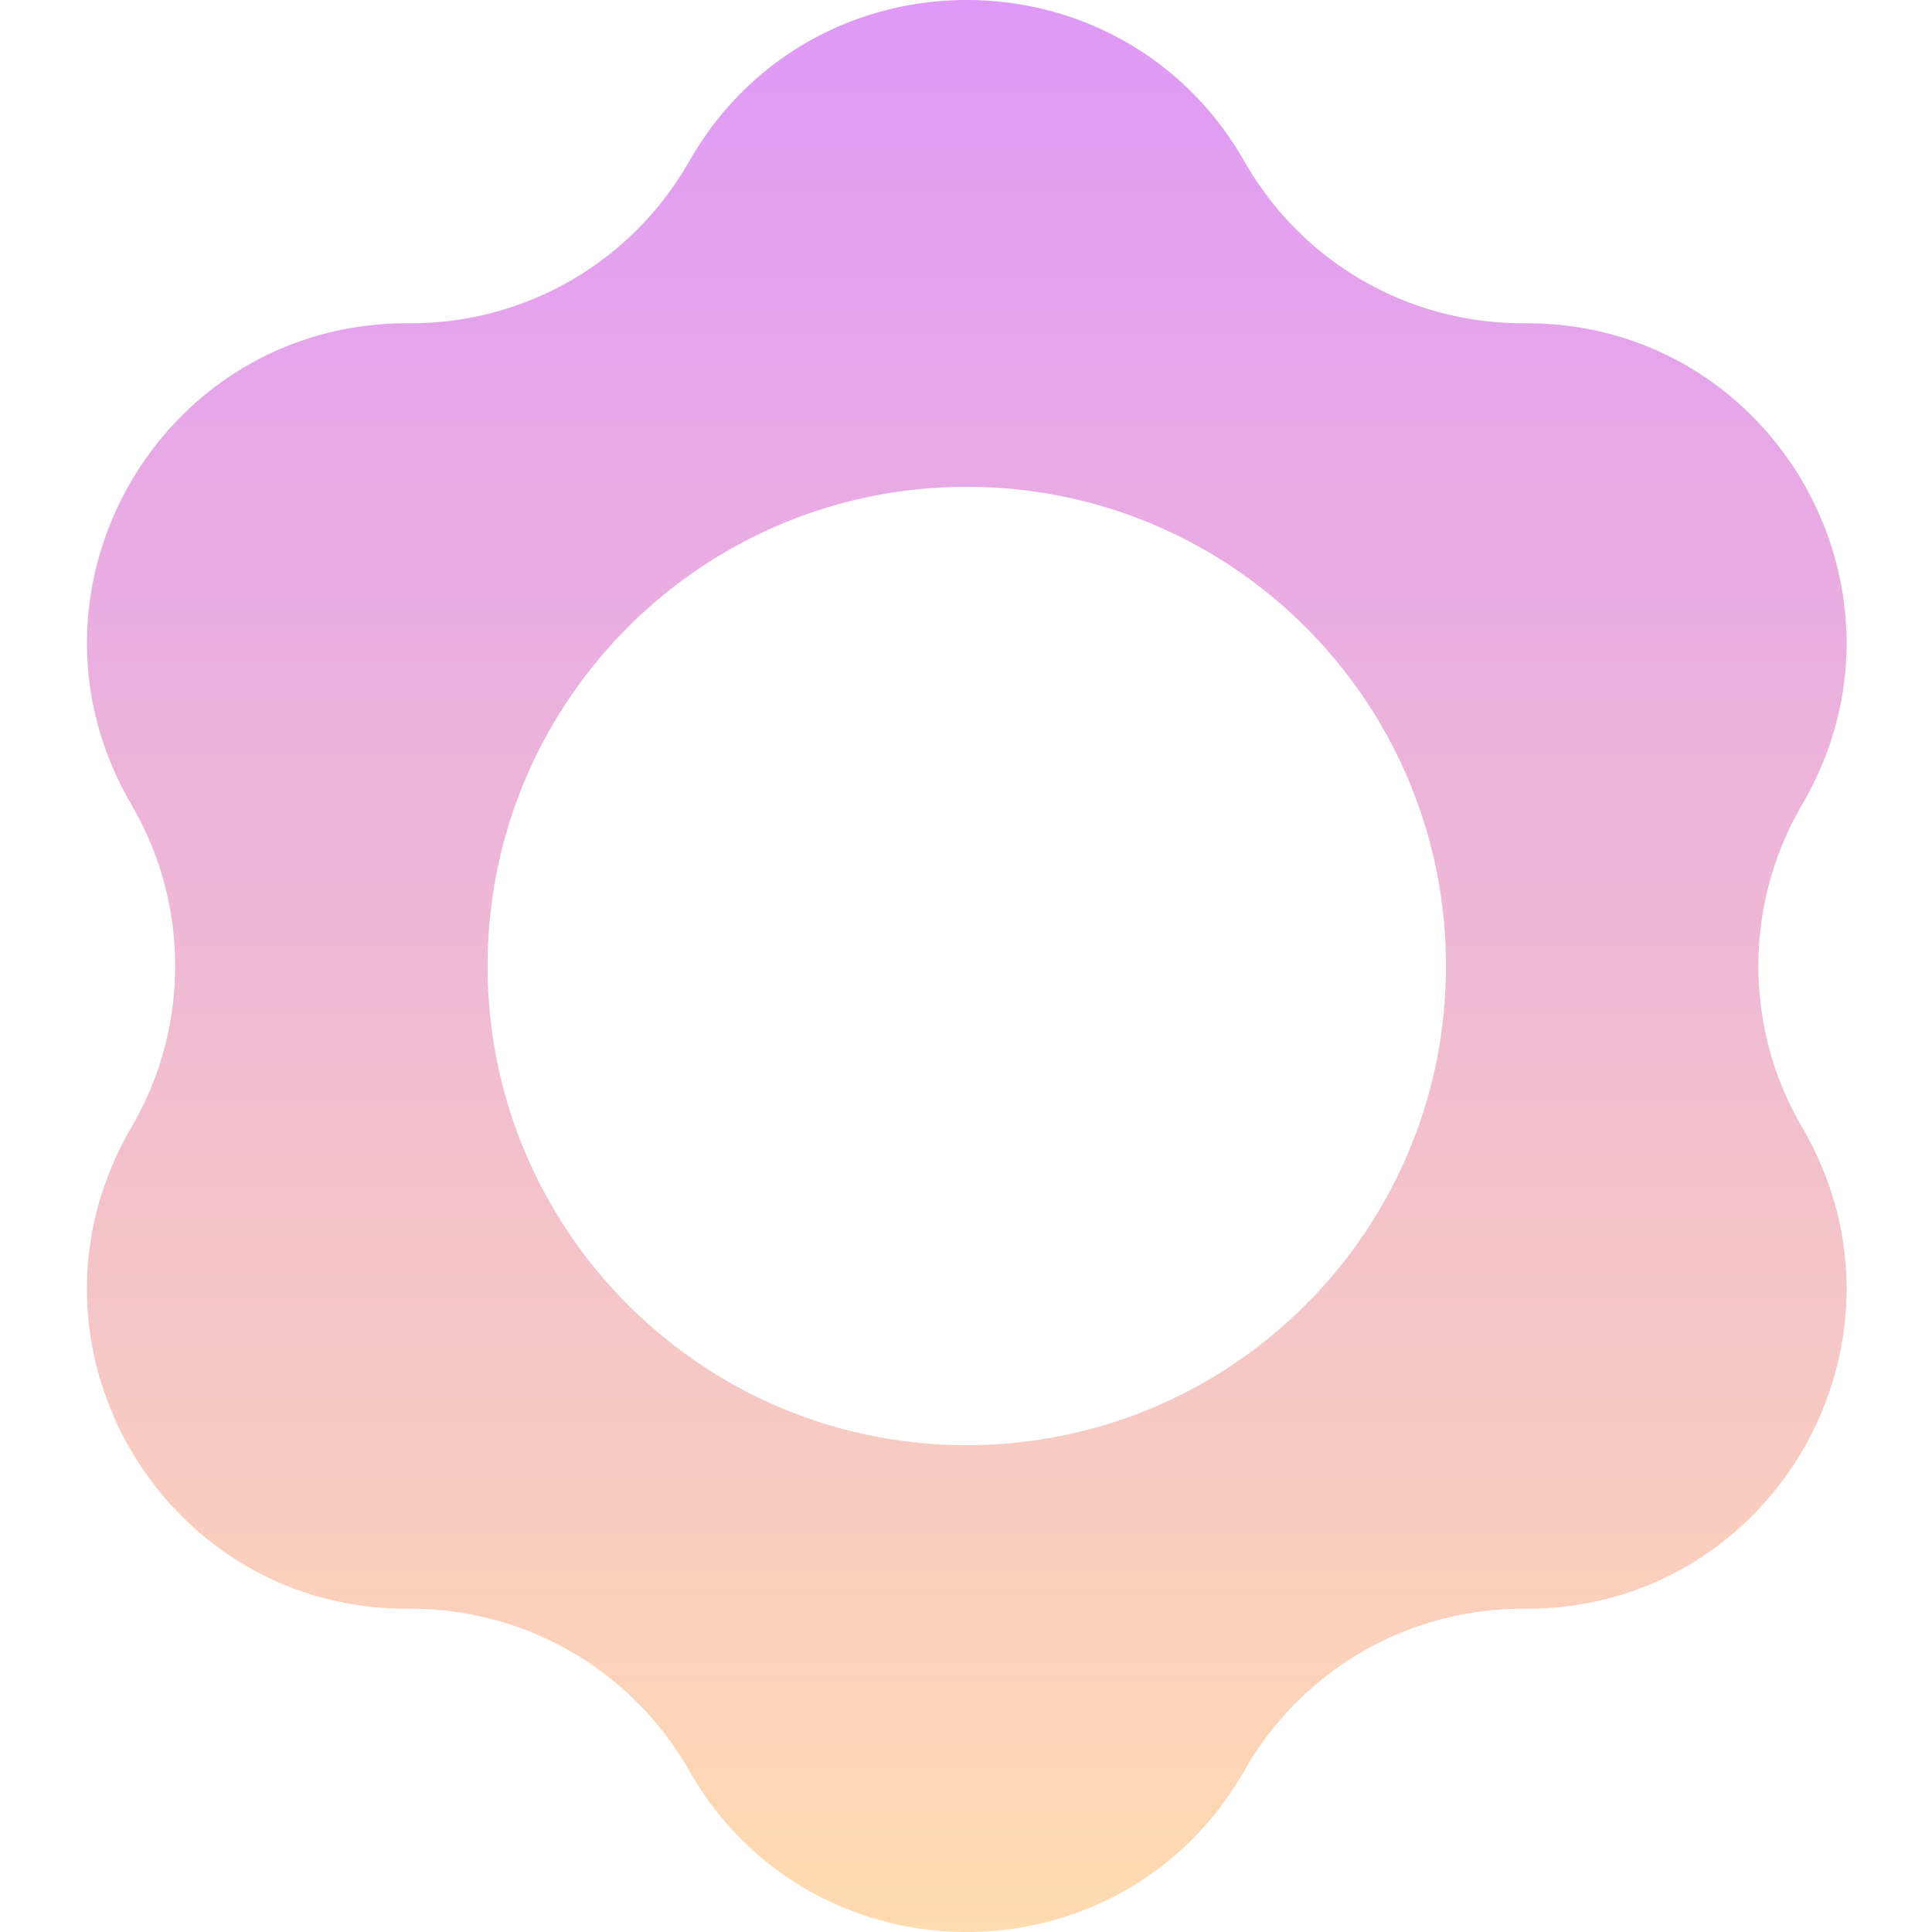 <svg xmlns="http://www.w3.org/2000/svg" width="200" height="200" fill="none" viewBox="0 0 200 200"><path fill="url(#paint0_linear_104_76)" fill-rule="evenodd" d="M128.603 16.335c-12.778-21.78-44.267-21.78-57.045 0l-.464.79A33.07 33.07 0 0 1 42.803 33.46l-.917.006C16.635 33.643.89 60.912 13.363 82.869l.453.797a33.07 33.07 0 0 1 0 32.668l-.453.797c-12.472 21.957 3.272 49.226 28.523 49.403l.917.006a33.072 33.072 0 0 1 28.29 16.334l.465.791c12.778 21.78 44.267 21.78 57.045 0l.464-.791a33.073 33.073 0 0 1 28.291-16.334l.918-.006c25.251-.177 40.995-27.446 28.522-49.403l-.453-.797a33.07 33.07 0 0 1 0-32.668l.453-.797c12.473-21.957-3.271-49.226-28.522-49.403l-.918-.006a33.07 33.07 0 0 1-28.291-16.334l-.464-.791Zm-28.522 133.269c27.395 0 49.604-22.208 49.604-49.604s-22.209-49.605-49.604-49.605c-27.396 0-49.605 22.21-49.605 49.605 0 27.396 22.209 49.604 49.605 49.604Z" clip-rule="evenodd"></path><defs><linearGradient id="paint0_linear_104_76" x1="100.081" x2="100.081" y1="0" y2="200" gradientUnits="userSpaceOnUse"><stop stop-color="#DF99F7"></stop><stop offset="1" stop-color="#FFDBB0"></stop></linearGradient></defs></svg>